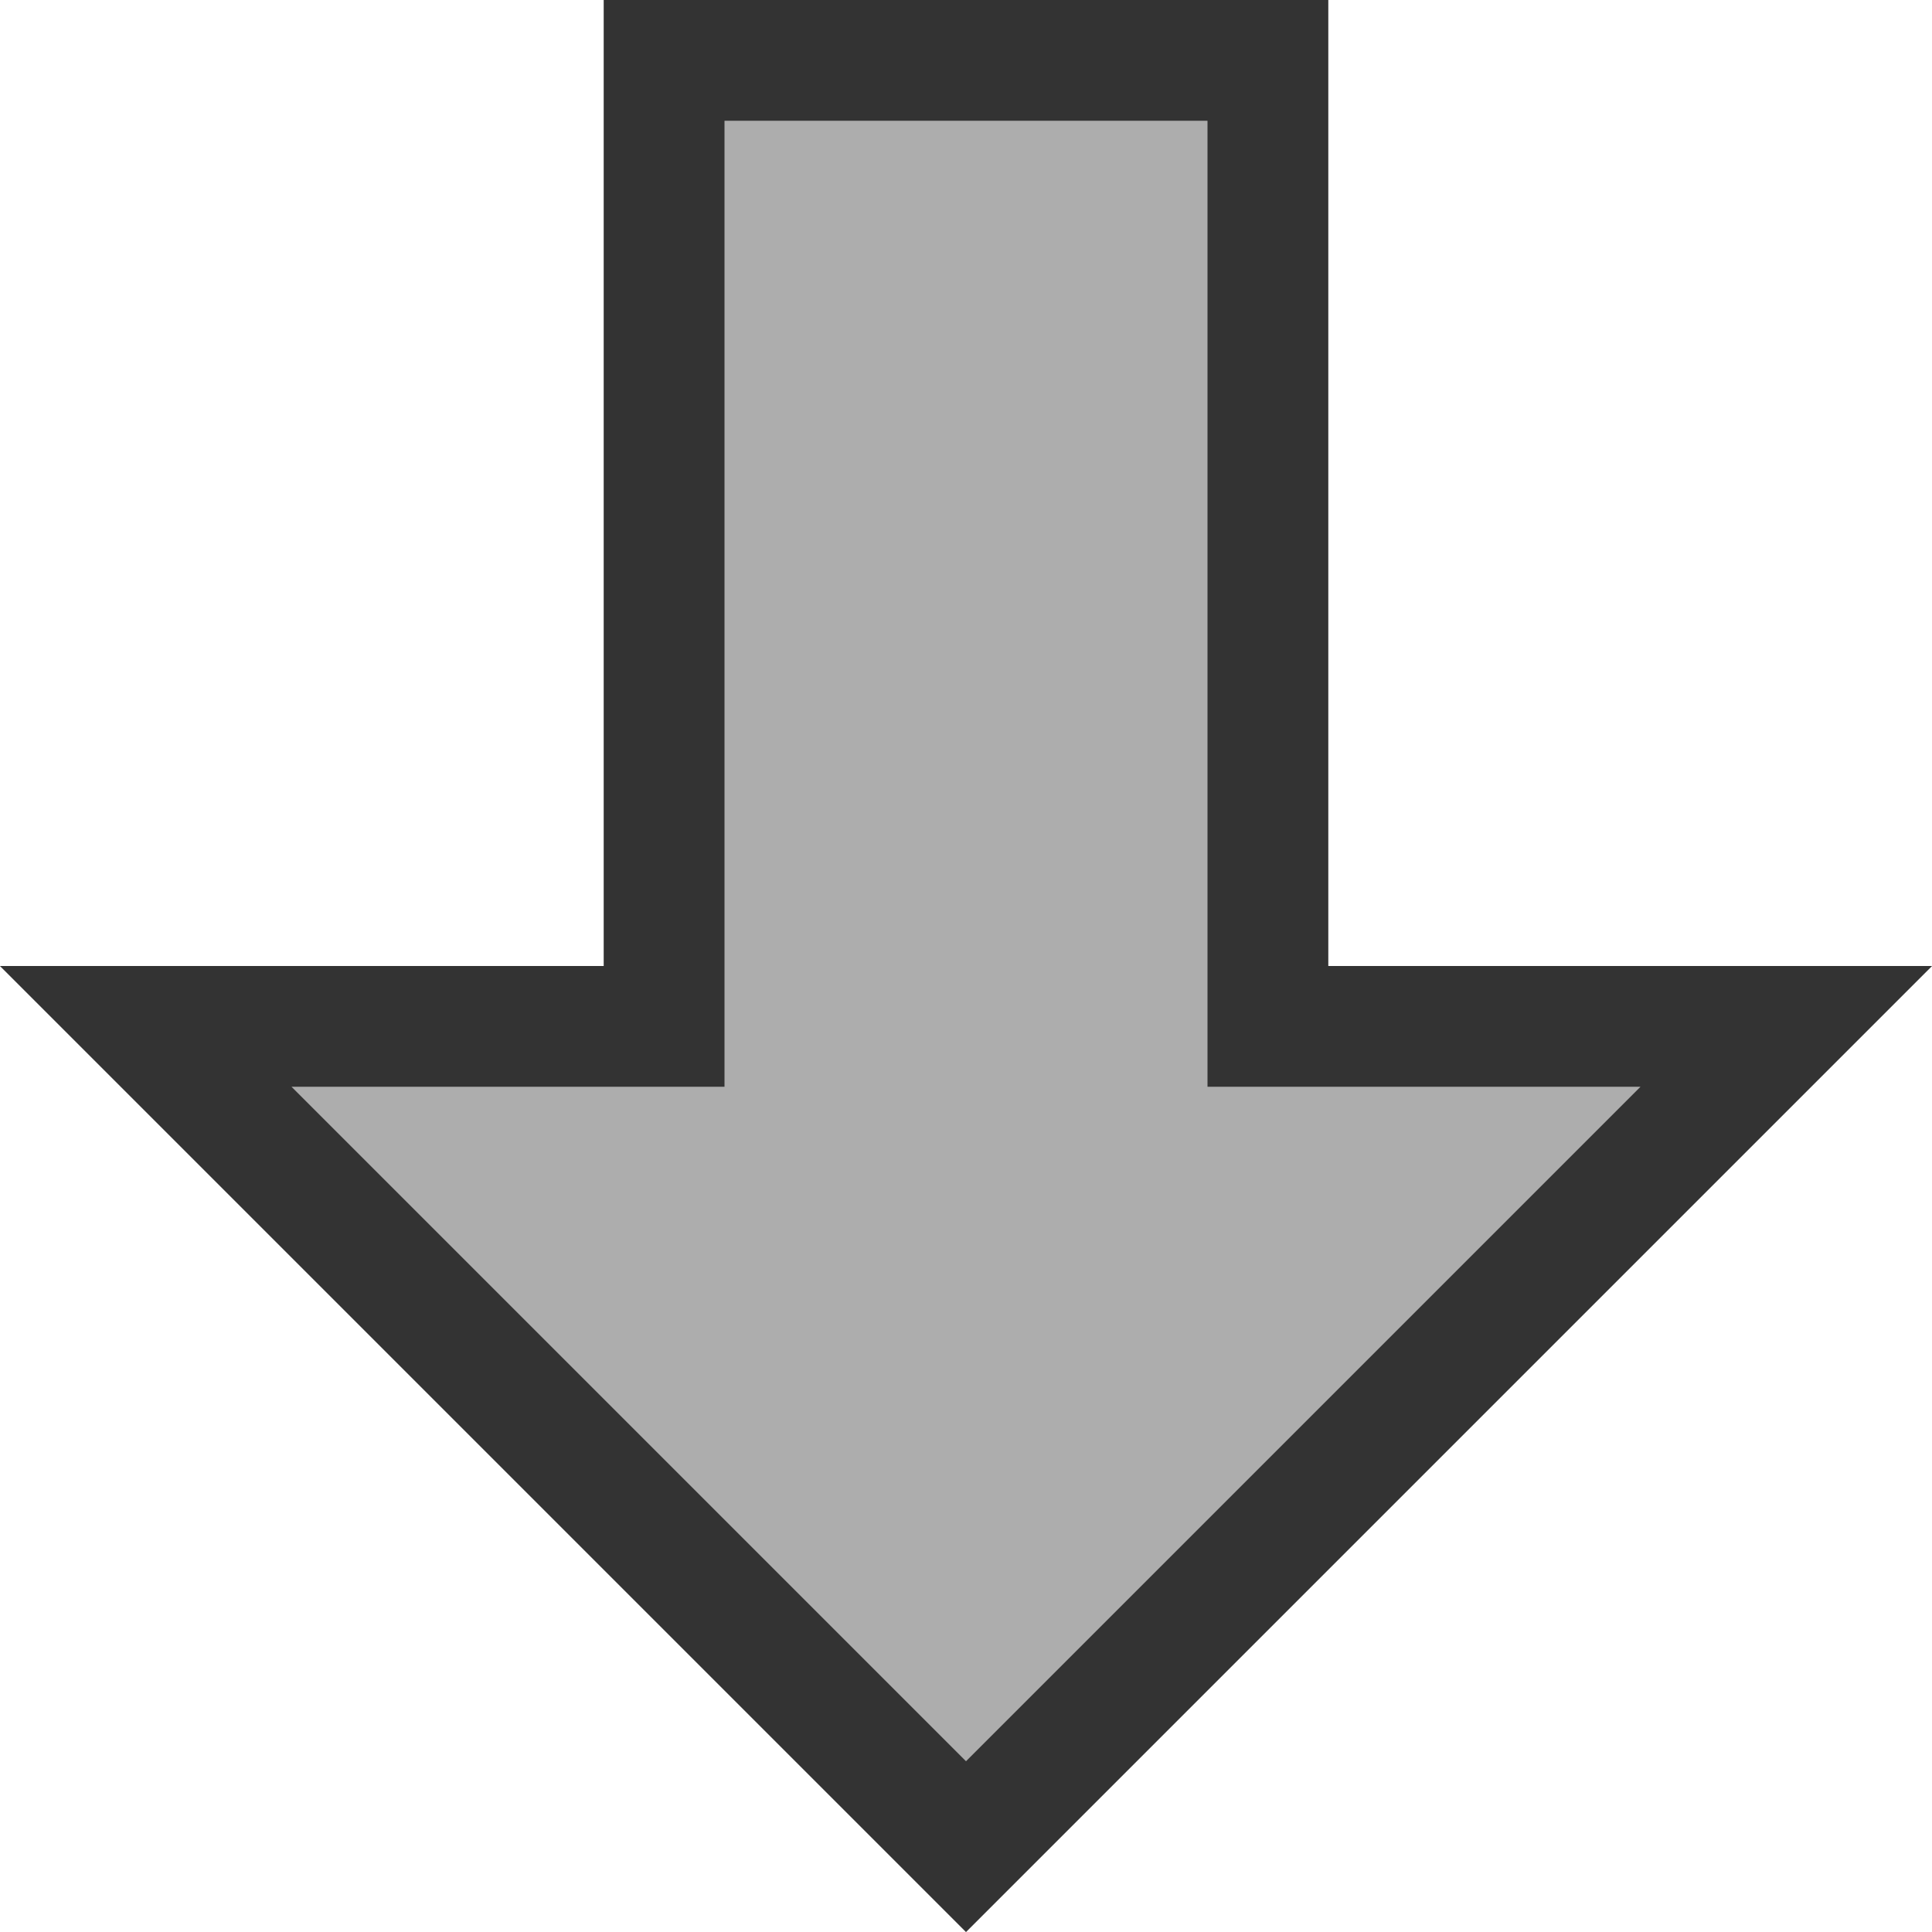 <?xml version="1.0" encoding="UTF-8"?>
<svg width="16px" height="16px" viewBox="0 0 16 16" version="1.1" xmlns="http://www.w3.org/2000/svg" xmlns:xlink="http://www.w3.org/1999/xlink">
    <!-- Generator: Sketch 55.2 (78181) - https://sketchapp.com -->
    <title>No Cell Icon6</title>
    <desc>Created with Sketch.</desc>
    <g id="No-Cell-Icon6" stroke="none" stroke-width="1" fill="none" fill-rule="evenodd">
        <g id="Gray-Down">
            <path d="M5,8 L0,8 L8,0 L16,8 L11,8 L11,16 L5,16 L5,8 Z" id="Combined-Shape-Copy-17" fill="#ADADAD" transform="translate(8, 8) rotate(-180) translate(-8, -8) "></path>
            <path d="M6,7 L6,15 L10,15 L10,7 L13.586,7 L8,1.414 L2.414,7 L6,7 Z M15,7 L15.707,7.707 L15.586,8 L14.586,8 L13.586,7 L15,7 Z M5,8 L0,8 L8,0 L16,8 L11,8 L11,16 L5,16 L5,8 Z" id="Combined-Shape-Copy-17" fill="#333333" fill-rule="nonzero" transform="translate(8, 8) rotate(-180) translate(-8, -8) "></path>
        </g>
    </g>
</svg>